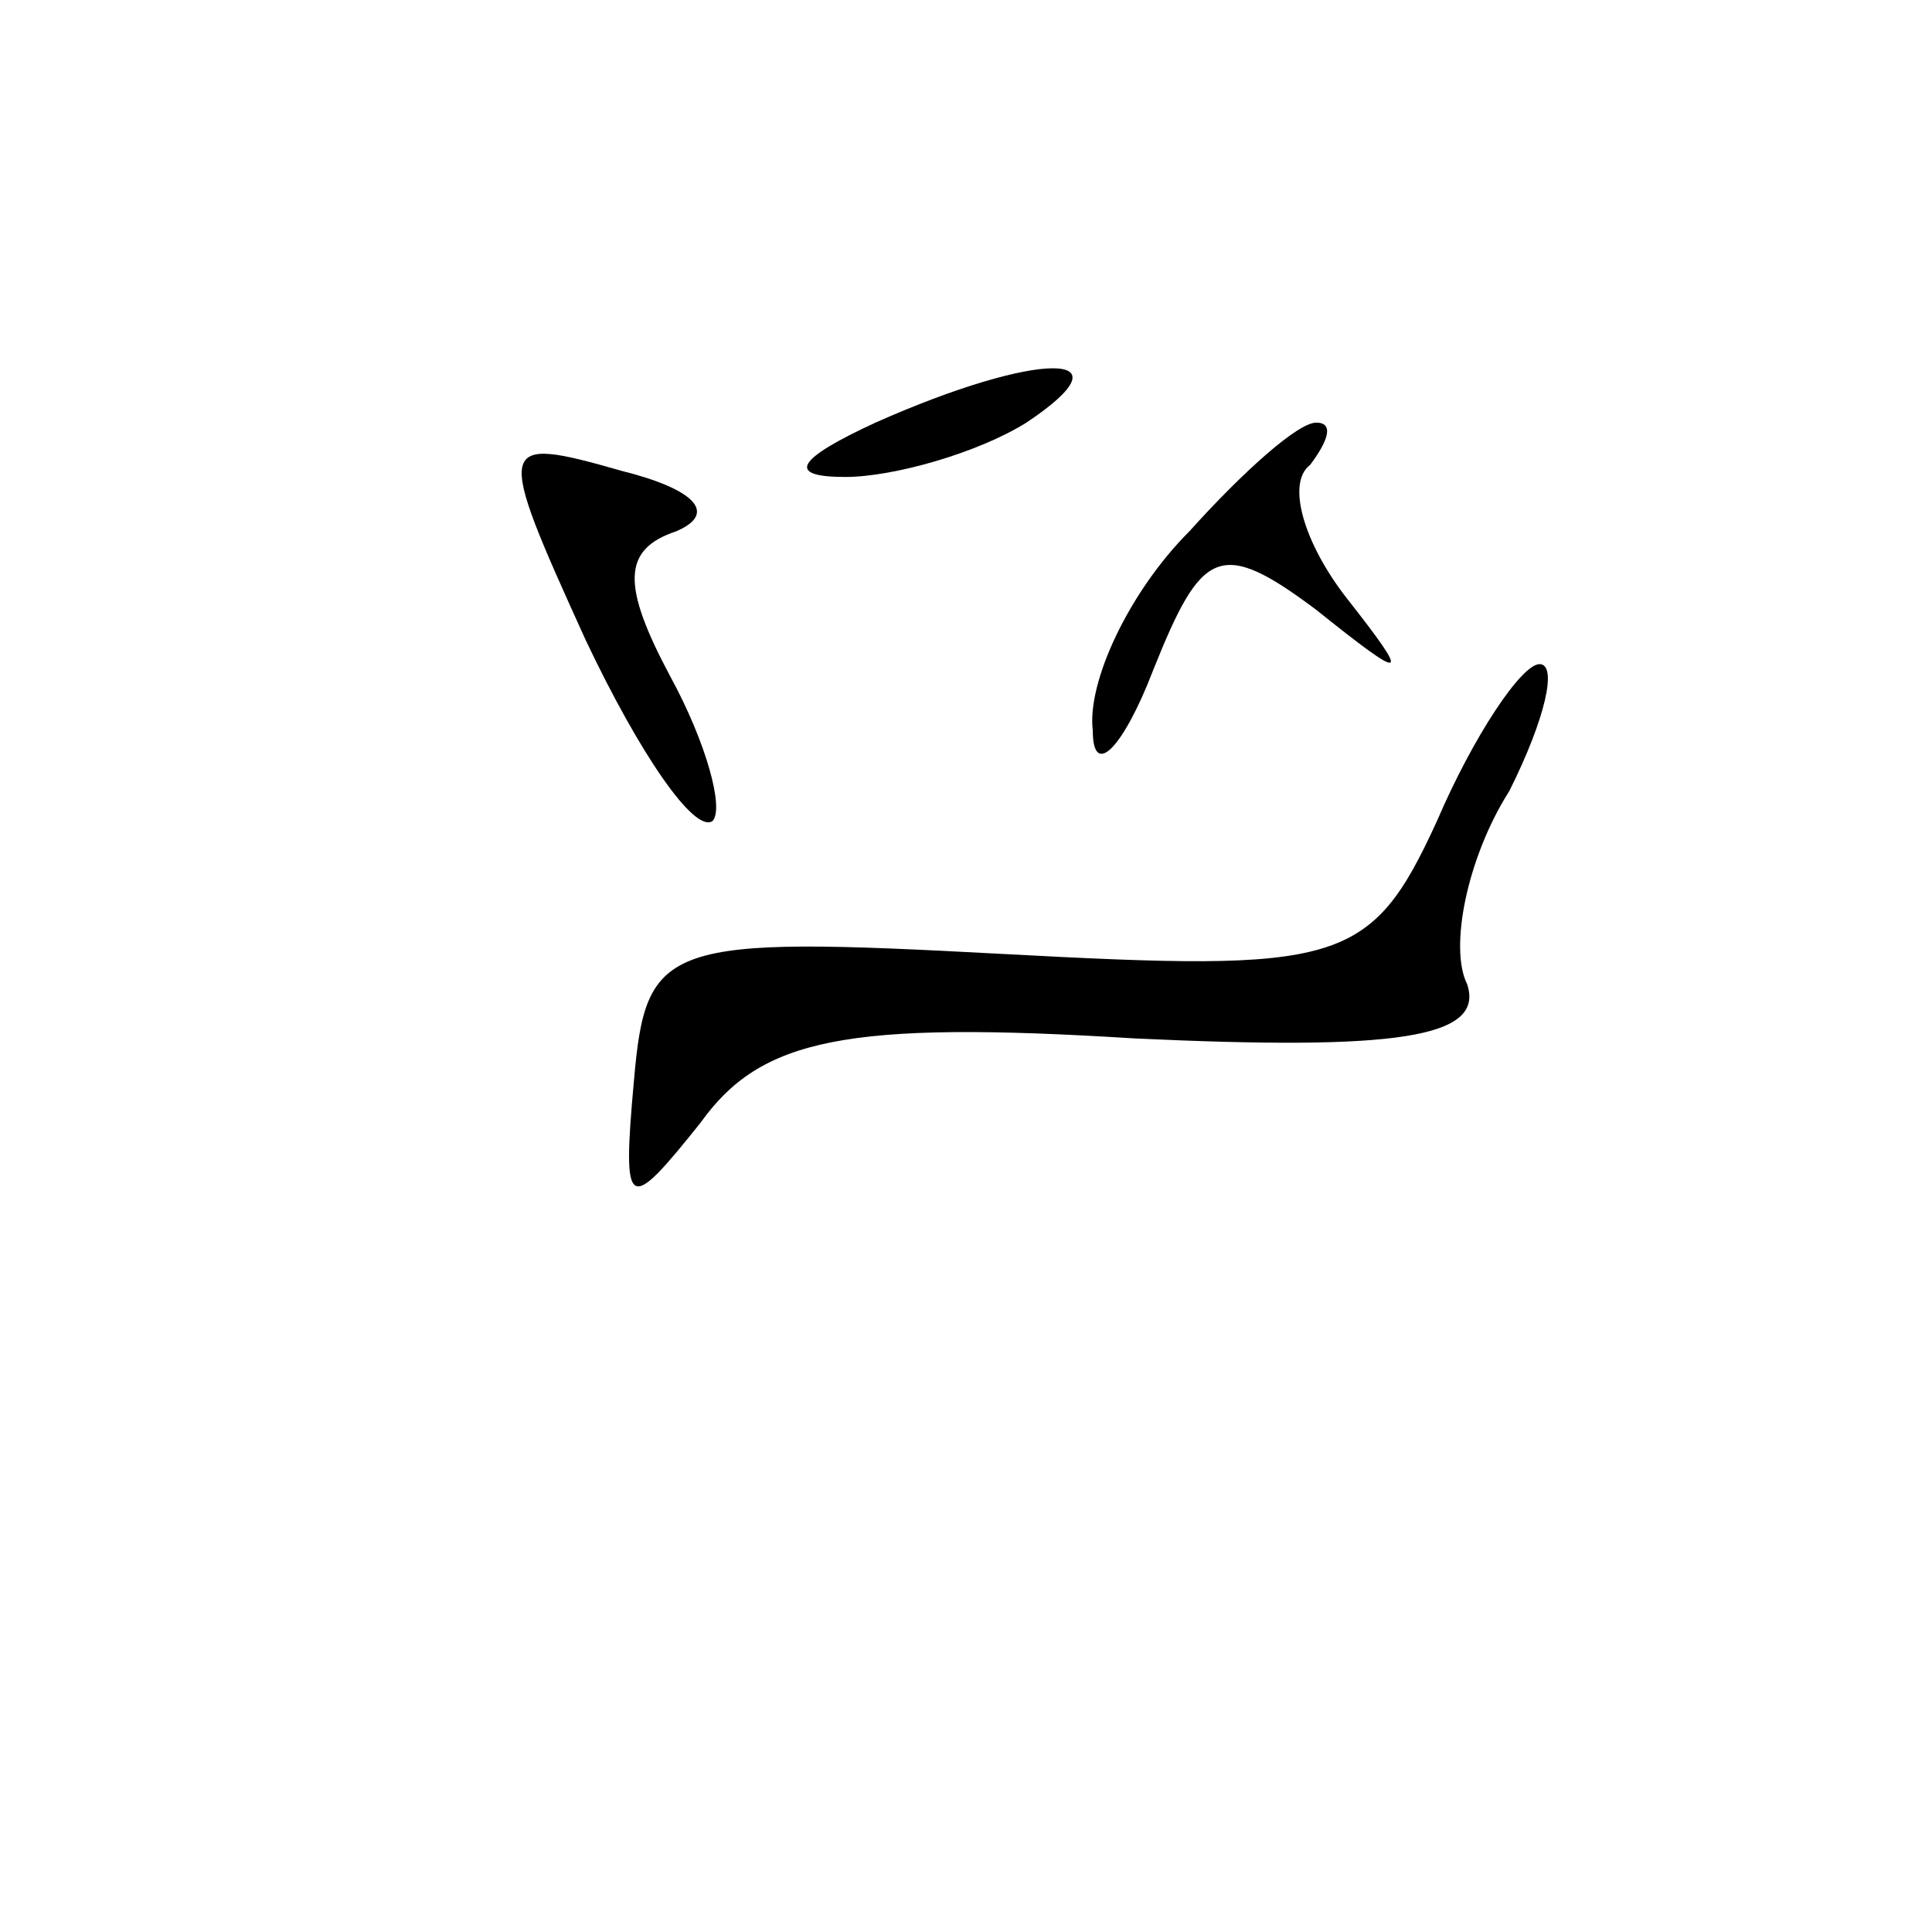 <?xml version="1.0" standalone="no"?>
<!DOCTYPE svg PUBLIC "-//W3C//DTD SVG 20010904//EN"
 "http://www.w3.org/TR/2001/REC-SVG-20010904/DTD/svg10.dtd">
<svg version="1.0" xmlns="http://www.w3.org/2000/svg"
 width="32pt" height="32pt" viewBox="0 0 32 32"
 preserveAspectRatio="xMidYMid meet">
<g transform="translate(0,32) scale(0.1,-0.1)"
fill="#000000" stroke="none">
<path fill="#000000" stroke="none" d="M145 250 c-13 -6 -15 -9 -5 -9 8 0 22
4 30 9 18 12 2 12 -25 0z"/>
<path fill="#000000" stroke="none" d="M97 214 c9 -19 18 -32 21 -30 2 2 -1
13 -7 24 -8 15 -8 21 1 24 7 3 3 7 -9 10 -21 6 -21 5 -6 -28z"/>
<path fill="#000000" stroke="none" d="M197 232 c-10 -10 -17 -25 -16 -33 0
-8 5 -3 10 10 8 20 11 22 27 10 15 -12 16 -12 5 2 -7 9 -10 19 -6 22 3 4 4 7
1 7 -3 0 -12 -8 -21 -18z"/>
<path fill="#000000" stroke="none" d="M238 184 c-11 -24 -16 -25 -72 -22 -56
3 -59 2 -61 -21 -2 -22 -1 -22 11 -7 10 14 24 17 72 14 43 -2 58 0 55 9 -3 6
0 21 7 32 6 12 8 21 5 21 -3 0 -11 -12 -17 -26z"/>
</g>
</svg>
